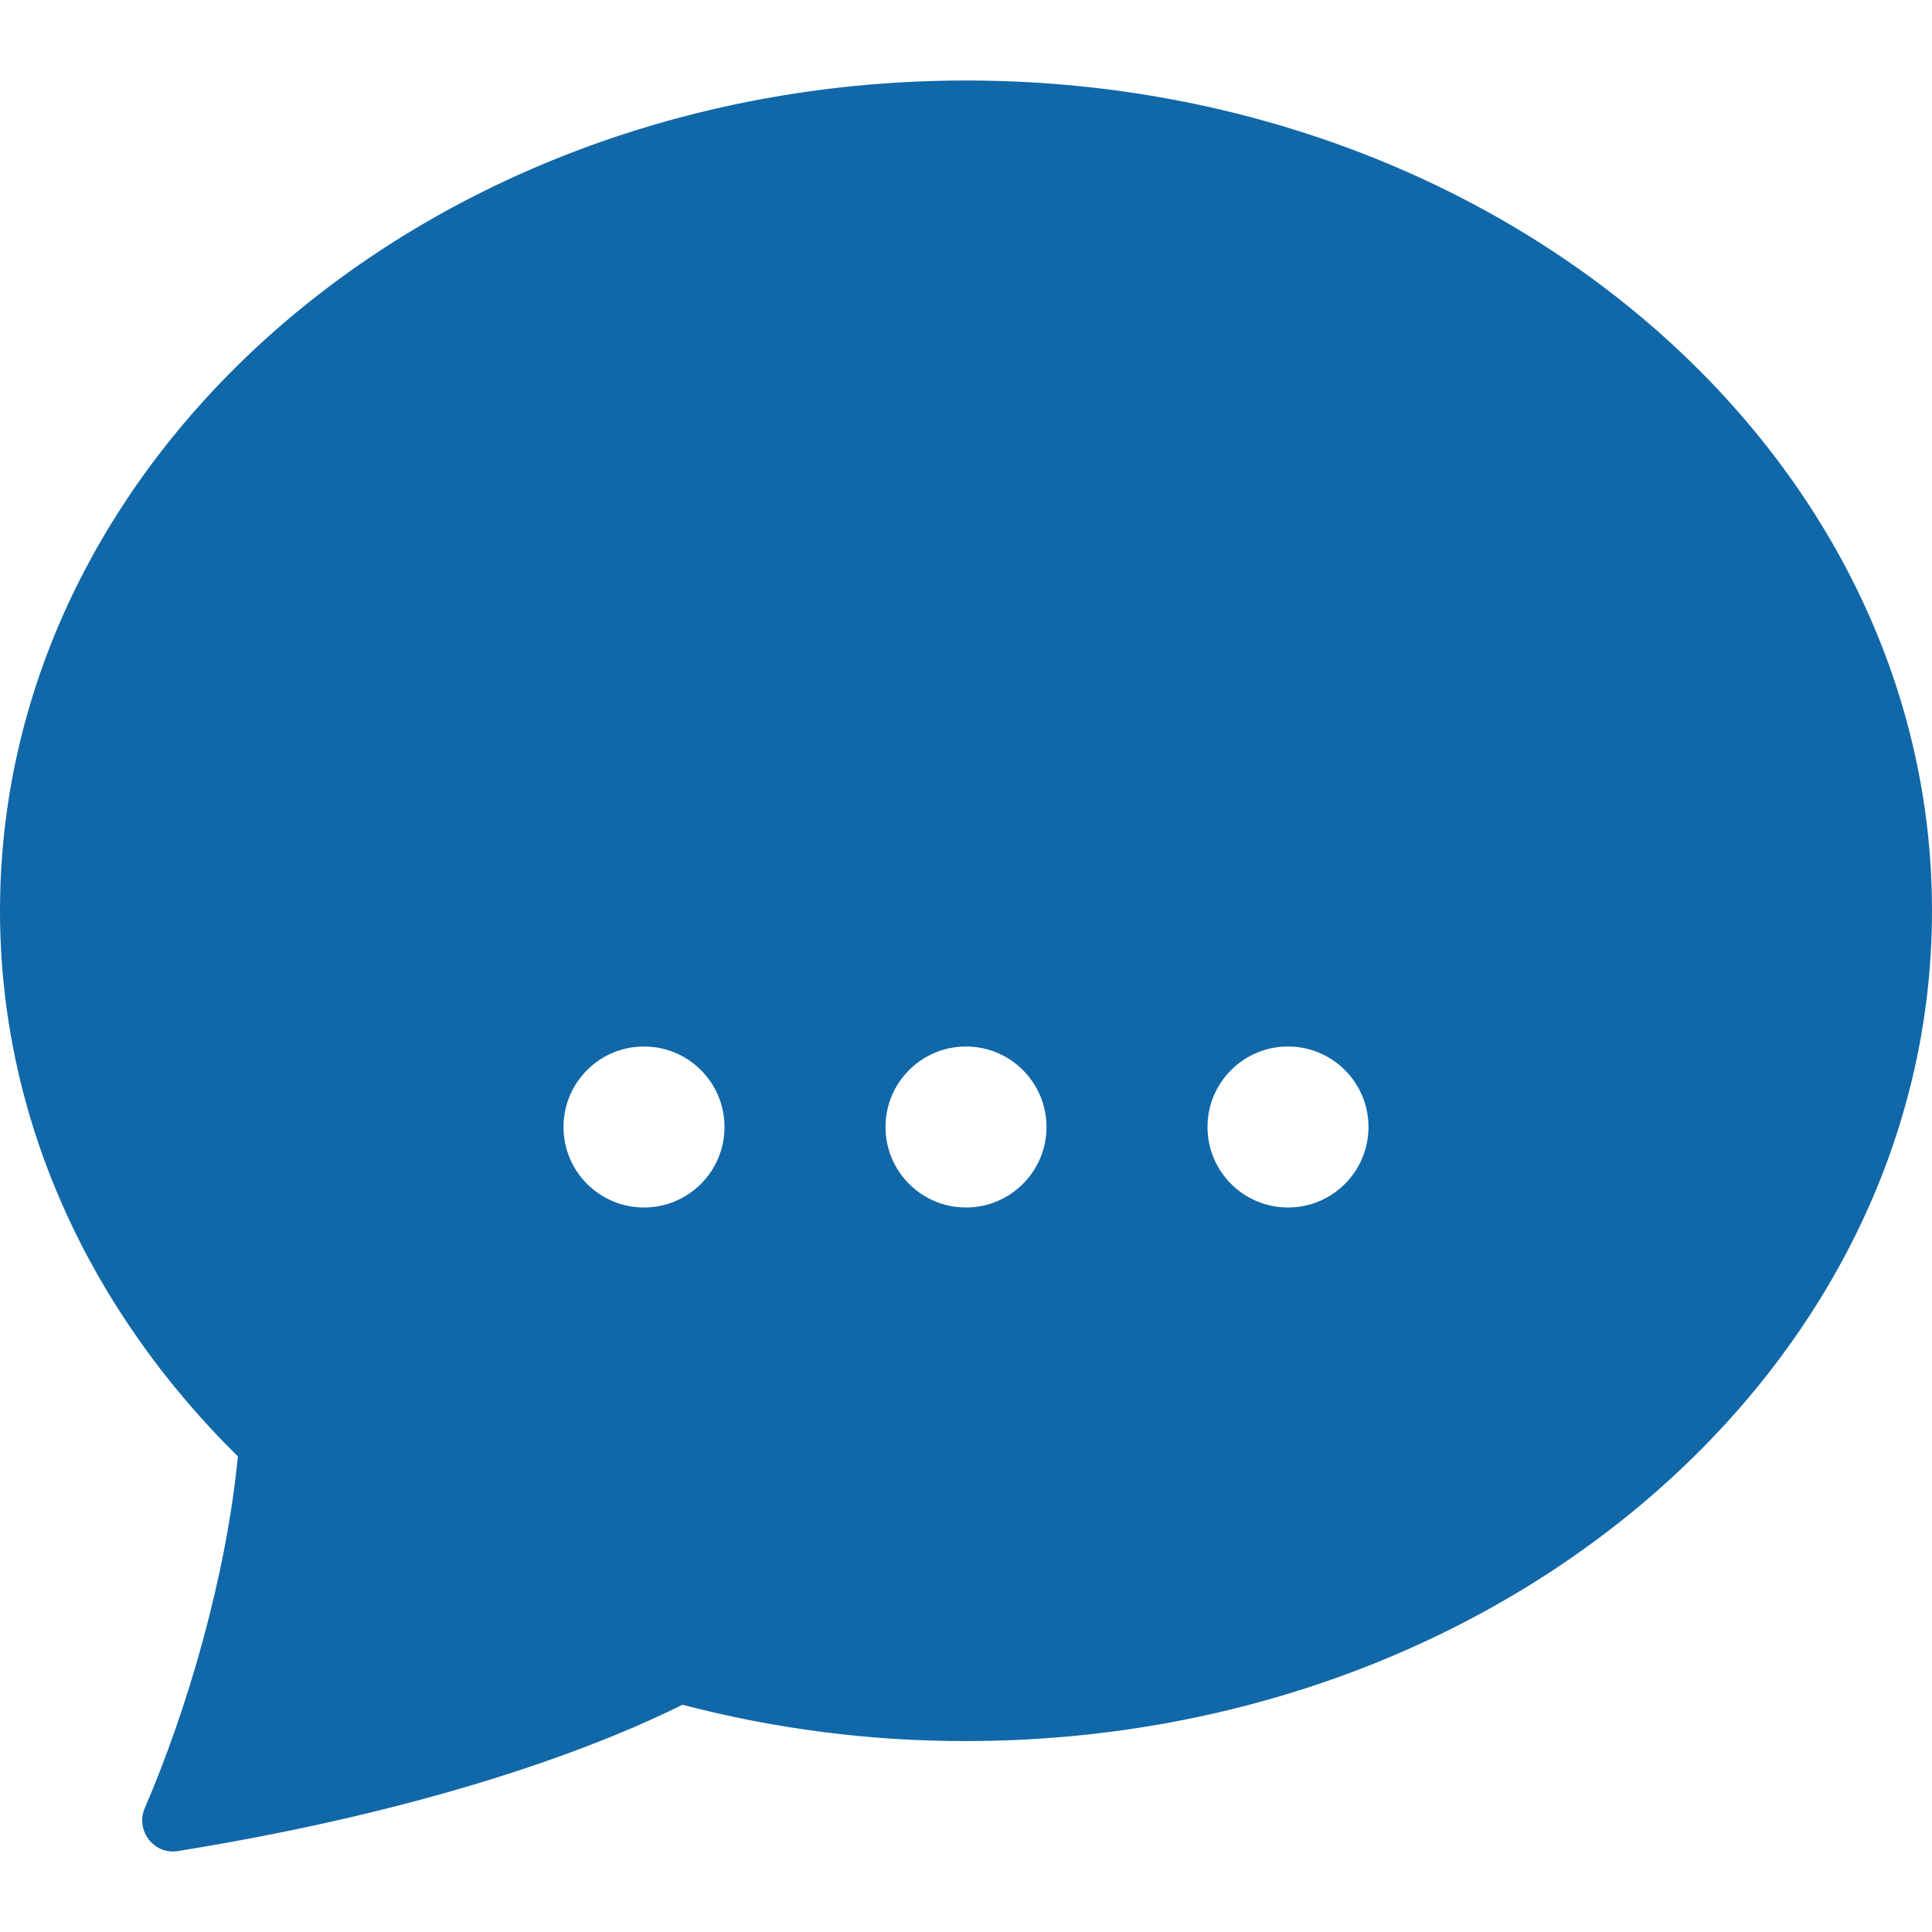 <svg width="24" height="24" viewBox="0 0 24 24" fill="none" xmlns="http://www.w3.org/2000/svg">
<path fill-rule="evenodd" clip-rule="evenodd" d="M24 11.314C24 17.01 18.627 21.628 12 21.628C10.811 21.63 9.627 21.478 8.478 21.177C7.604 21.613 5.592 22.45 2.208 22.995C1.909 23.042 1.68 22.736 1.798 22.462C2.329 21.23 2.809 19.589 2.955 18.092C1.115 16.279 0 13.907 0 11.314C0 5.618 5.373 1 12 1C18.627 1 24 5.618 24 11.314ZM9 14C9 14.552 8.552 15 8 15C7.448 15 7 14.552 7 14C7 13.448 7.448 13 8 13C8.552 13 9 13.448 9 14ZM12 15C12.552 15 13 14.552 13 14C13 13.448 12.552 13 12 13C11.448 13 11 13.448 11 14C11 14.552 11.448 15 12 15ZM16 15C16.552 15 17 14.552 17 14C17 13.448 16.552 13 16 13C15.448 13 15 13.448 15 14C15 14.552 15.448 15 16 15Z" fill="#1168A8"/>
</svg>

